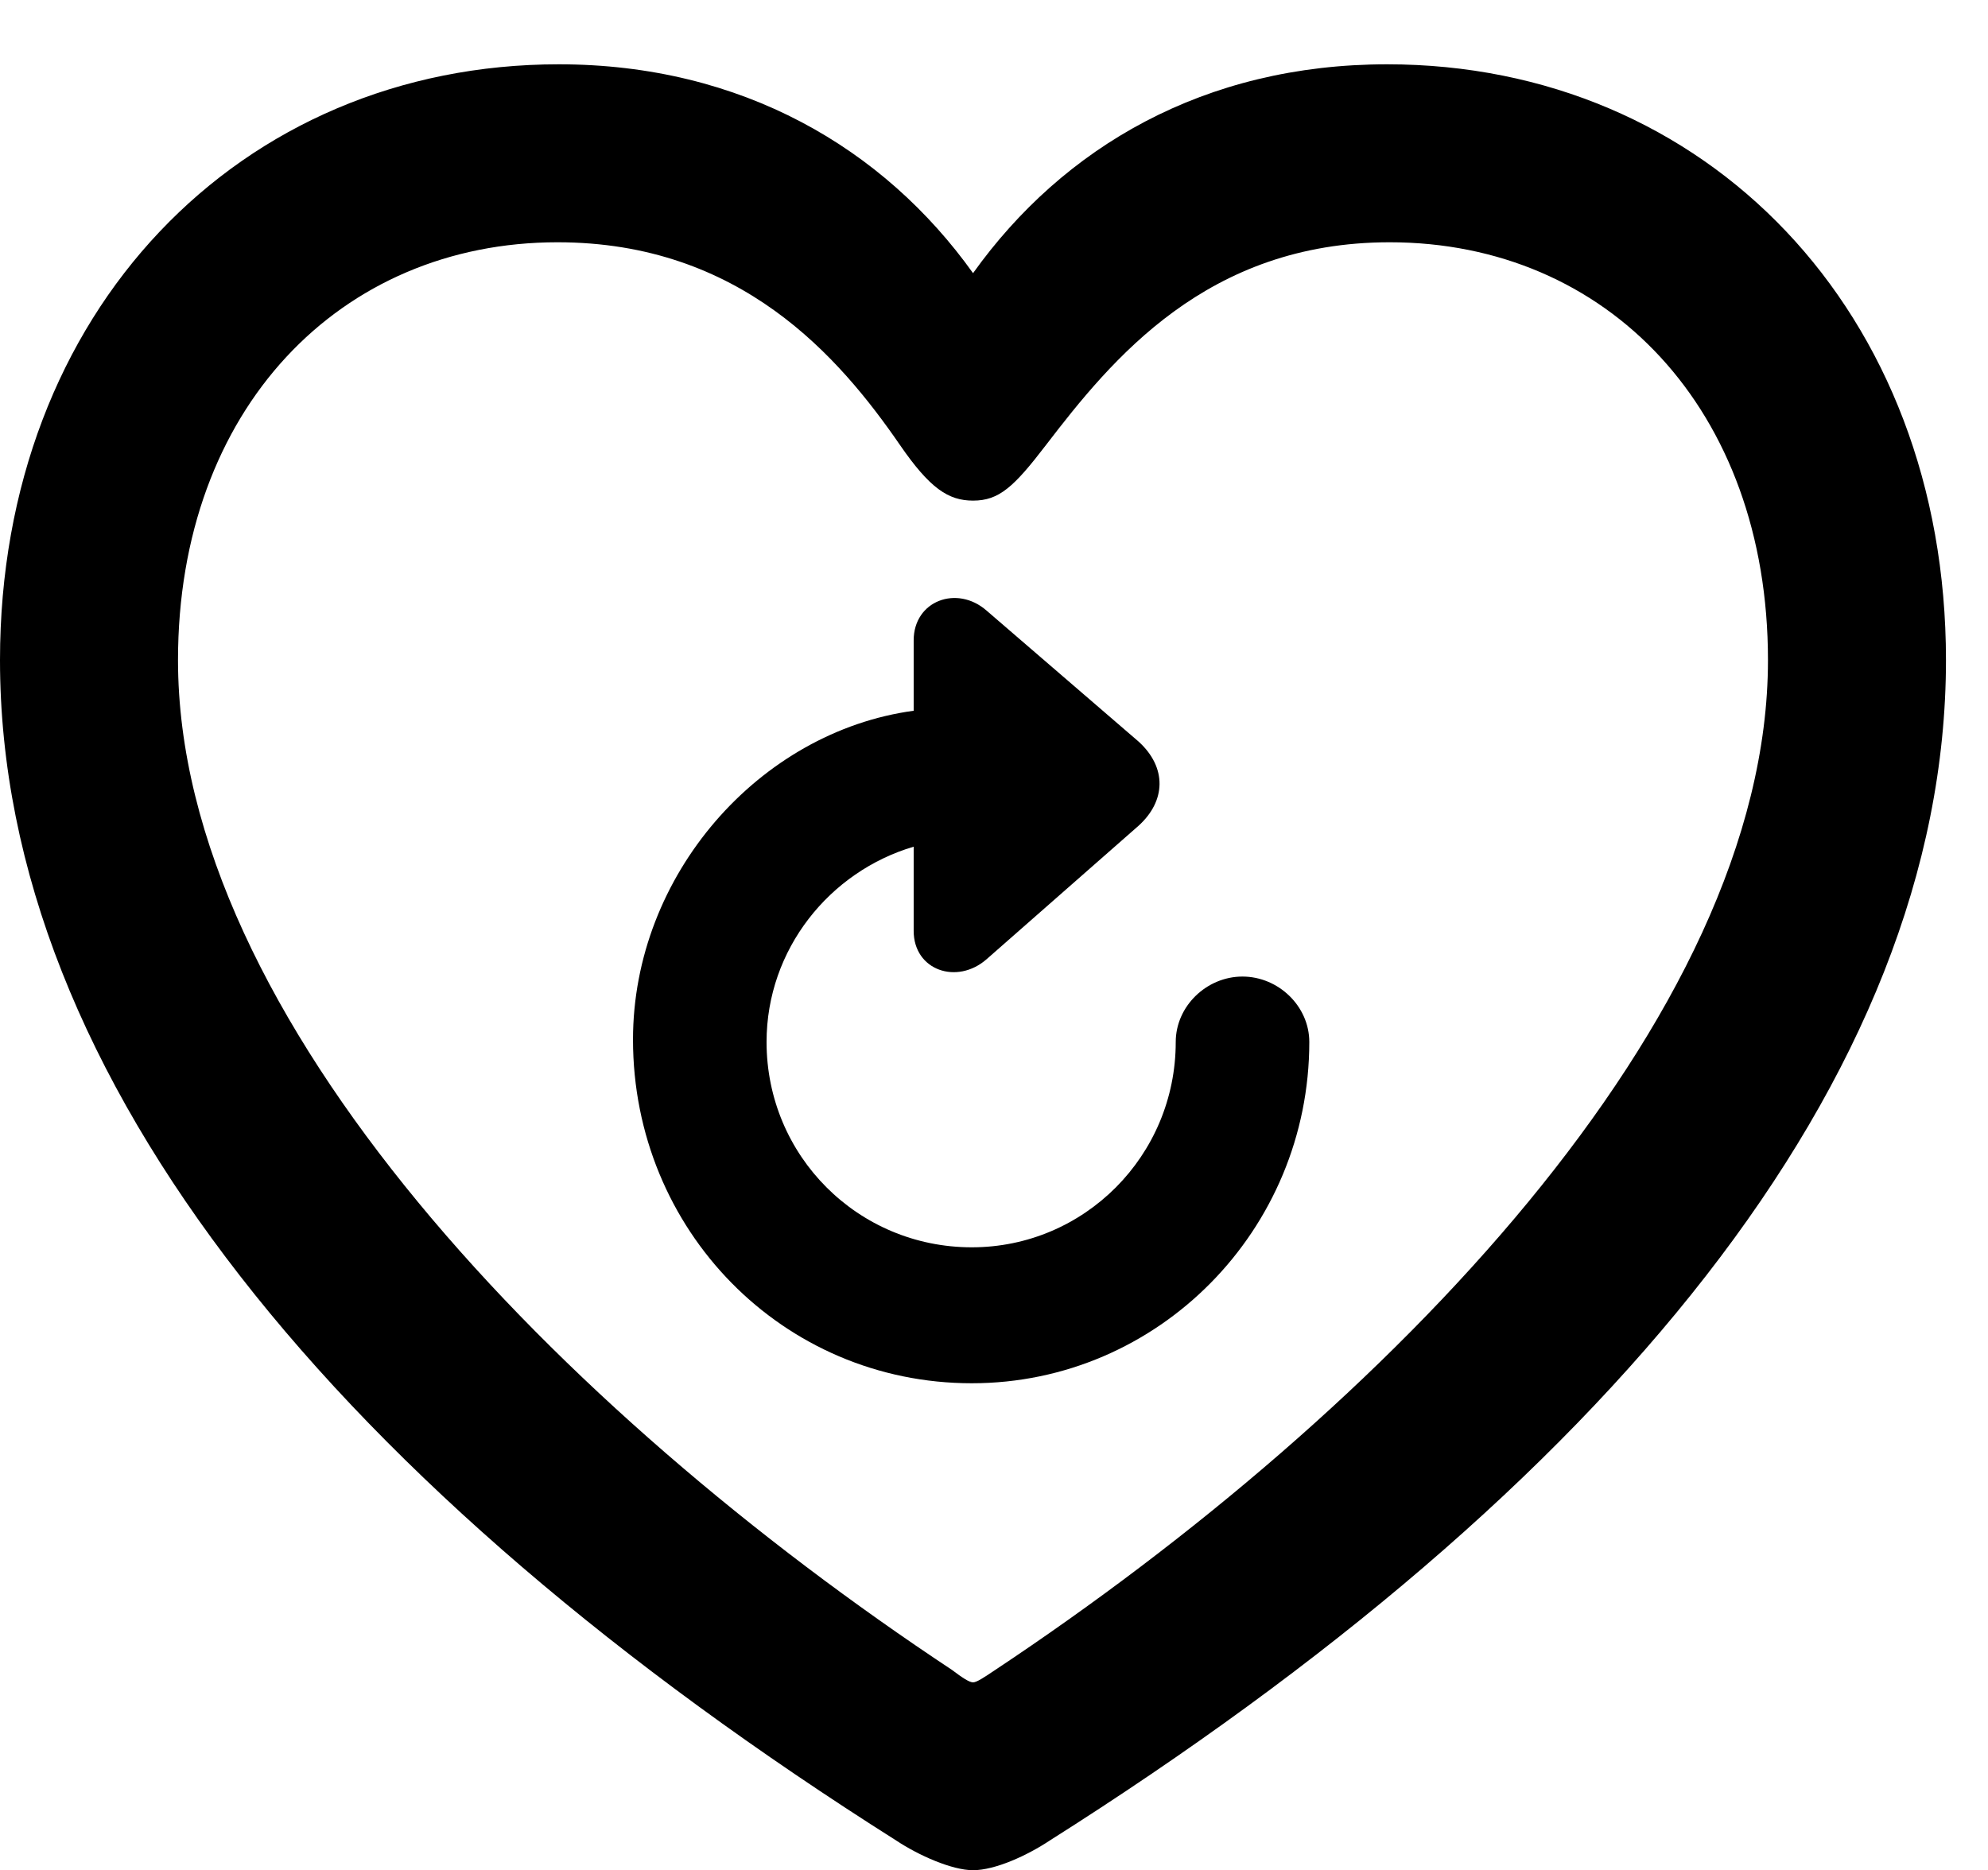 <svg version="1.1" xmlns="http://www.w3.org/2000/svg" xmlns:xlink="http://www.w3.org/1999/xlink" width="15.703" height="14.775" viewBox="0 0 15.703 14.775">
 <g>
  <rect height="14.775" opacity="0" width="15.703" x="0" y="0"/>
  <path d="M0 5.215C0 8.525 2.695 11.768 7.08 14.541C7.256 14.658 7.52 14.775 7.686 14.775C7.861 14.775 8.115 14.658 8.291 14.541C12.676 11.768 15.371 8.525 15.371 5.215C15.371 2.461 13.477 0.508 10.957 0.508C9.512 0.508 8.398 1.162 7.686 2.158C6.982 1.172 5.859 0.508 4.414 0.508C1.895 0.508 0 2.461 0 5.215ZM1.406 5.215C1.406 3.232 2.686 1.914 4.404 1.914C5.85 1.914 6.631 2.822 7.109 3.516C7.344 3.857 7.49 3.955 7.686 3.955C7.891 3.955 8.008 3.848 8.262 3.516C8.779 2.842 9.531 1.914 10.977 1.914C12.695 1.914 13.965 3.232 13.965 5.215C13.965 8.047 10.947 11.143 7.861 13.193C7.773 13.252 7.715 13.291 7.686 13.291C7.656 13.291 7.598 13.252 7.52 13.193C4.424 11.143 1.406 8.047 1.406 5.215Z" fill="currentColor"/>
  <path d="M5 8.213C5 9.717 6.182 10.928 7.676 10.928C9.15 10.928 10.342 9.717 10.342 8.232C10.342 7.949 10.098 7.715 9.814 7.715C9.531 7.715 9.287 7.949 9.287 8.232C9.287 9.131 8.564 9.854 7.676 9.854C6.777 9.854 6.055 9.131 6.055 8.232C6.055 7.5 6.553 6.885 7.217 6.689L7.217 7.354C7.217 7.666 7.559 7.783 7.793 7.578L8.994 6.523C9.209 6.328 9.219 6.064 8.994 5.859L7.793 4.824C7.559 4.619 7.217 4.746 7.217 5.059L7.217 5.615C5.996 5.781 5 6.914 5 8.213Z" fill="currentColor"/>
 </g>
</svg>
